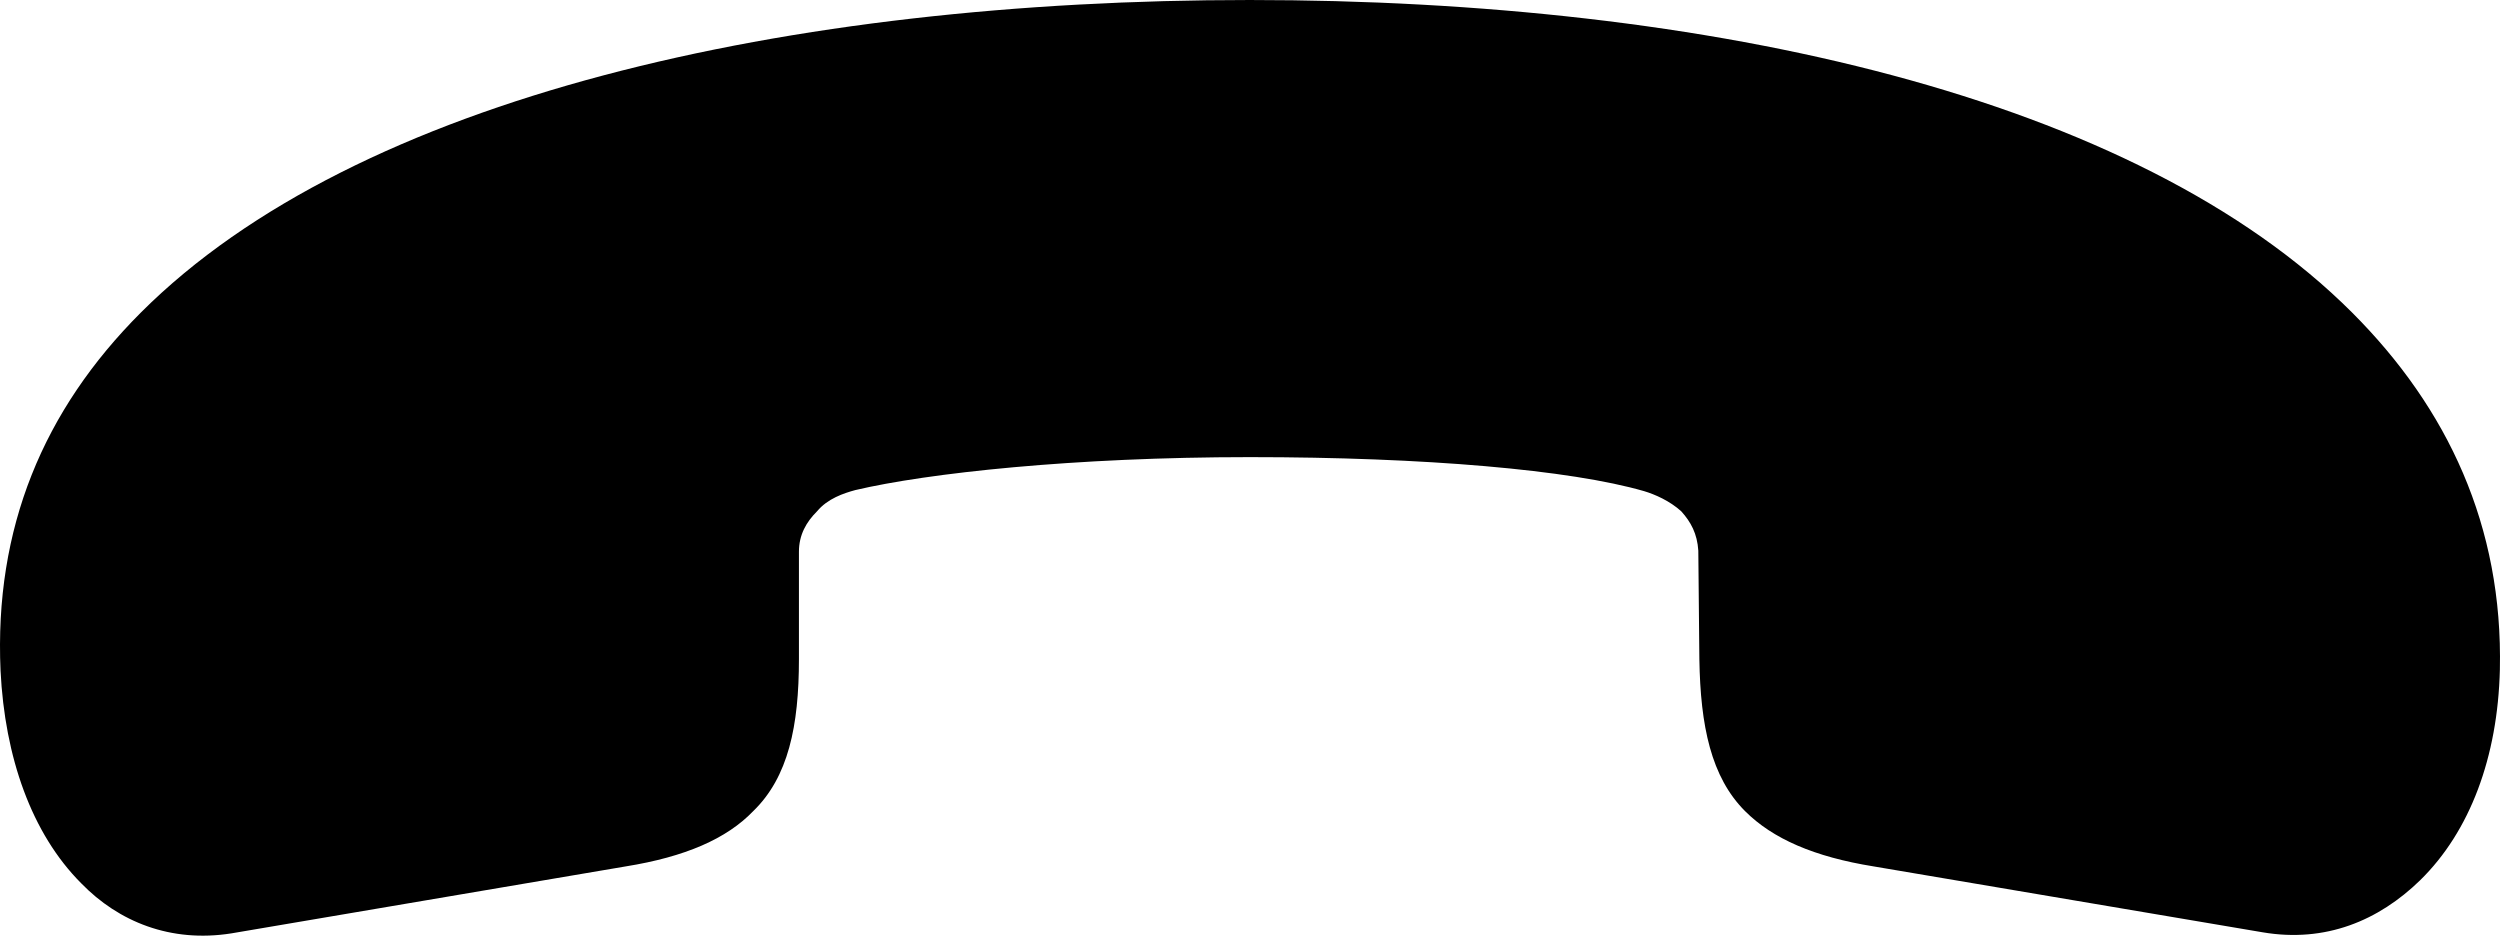 <?xml version="1.0" encoding="UTF-8" standalone="no"?>
<svg xmlns="http://www.w3.org/2000/svg"
     width="1148.263" height="429.759"
     viewBox="0 0 1148.263 429.759"
     fill="currentColor">
  <path d="M573.984 0.001C362.563 0.001 163.823 44.431 64.704 143.551C19.784 188.481 -2.676 242.671 0.254 308.101C2.204 347.661 14.414 382.811 37.364 405.761C54.453 423.341 78.383 433.101 106.213 428.711L287.363 397.951C314.704 393.551 333.753 385.251 345.954 372.561C362.074 356.931 366.954 333.491 366.954 302.731V253.421C366.954 245.601 370.373 239.741 375.253 234.861C380.134 229.001 387.464 226.561 392.834 225.101C426.034 217.281 493.413 209.961 573.984 209.961C654.553 209.961 721.443 215.821 755.134 225.581C760.024 227.051 766.854 229.981 772.223 234.861C776.624 239.741 779.553 245.121 780.043 252.931L780.524 302.731C781.014 333.491 785.904 356.931 801.524 372.561C814.223 385.251 833.264 393.551 860.604 397.951L1039.313 428.221C1068.123 433.101 1092.543 422.851 1111.583 404.301C1134.534 381.831 1147.224 347.661 1148.204 307.621C1149.664 241.701 1124.274 187.501 1080.333 143.551C981.213 44.431 785.413 0.001 573.984 0.001Z"/>
</svg>